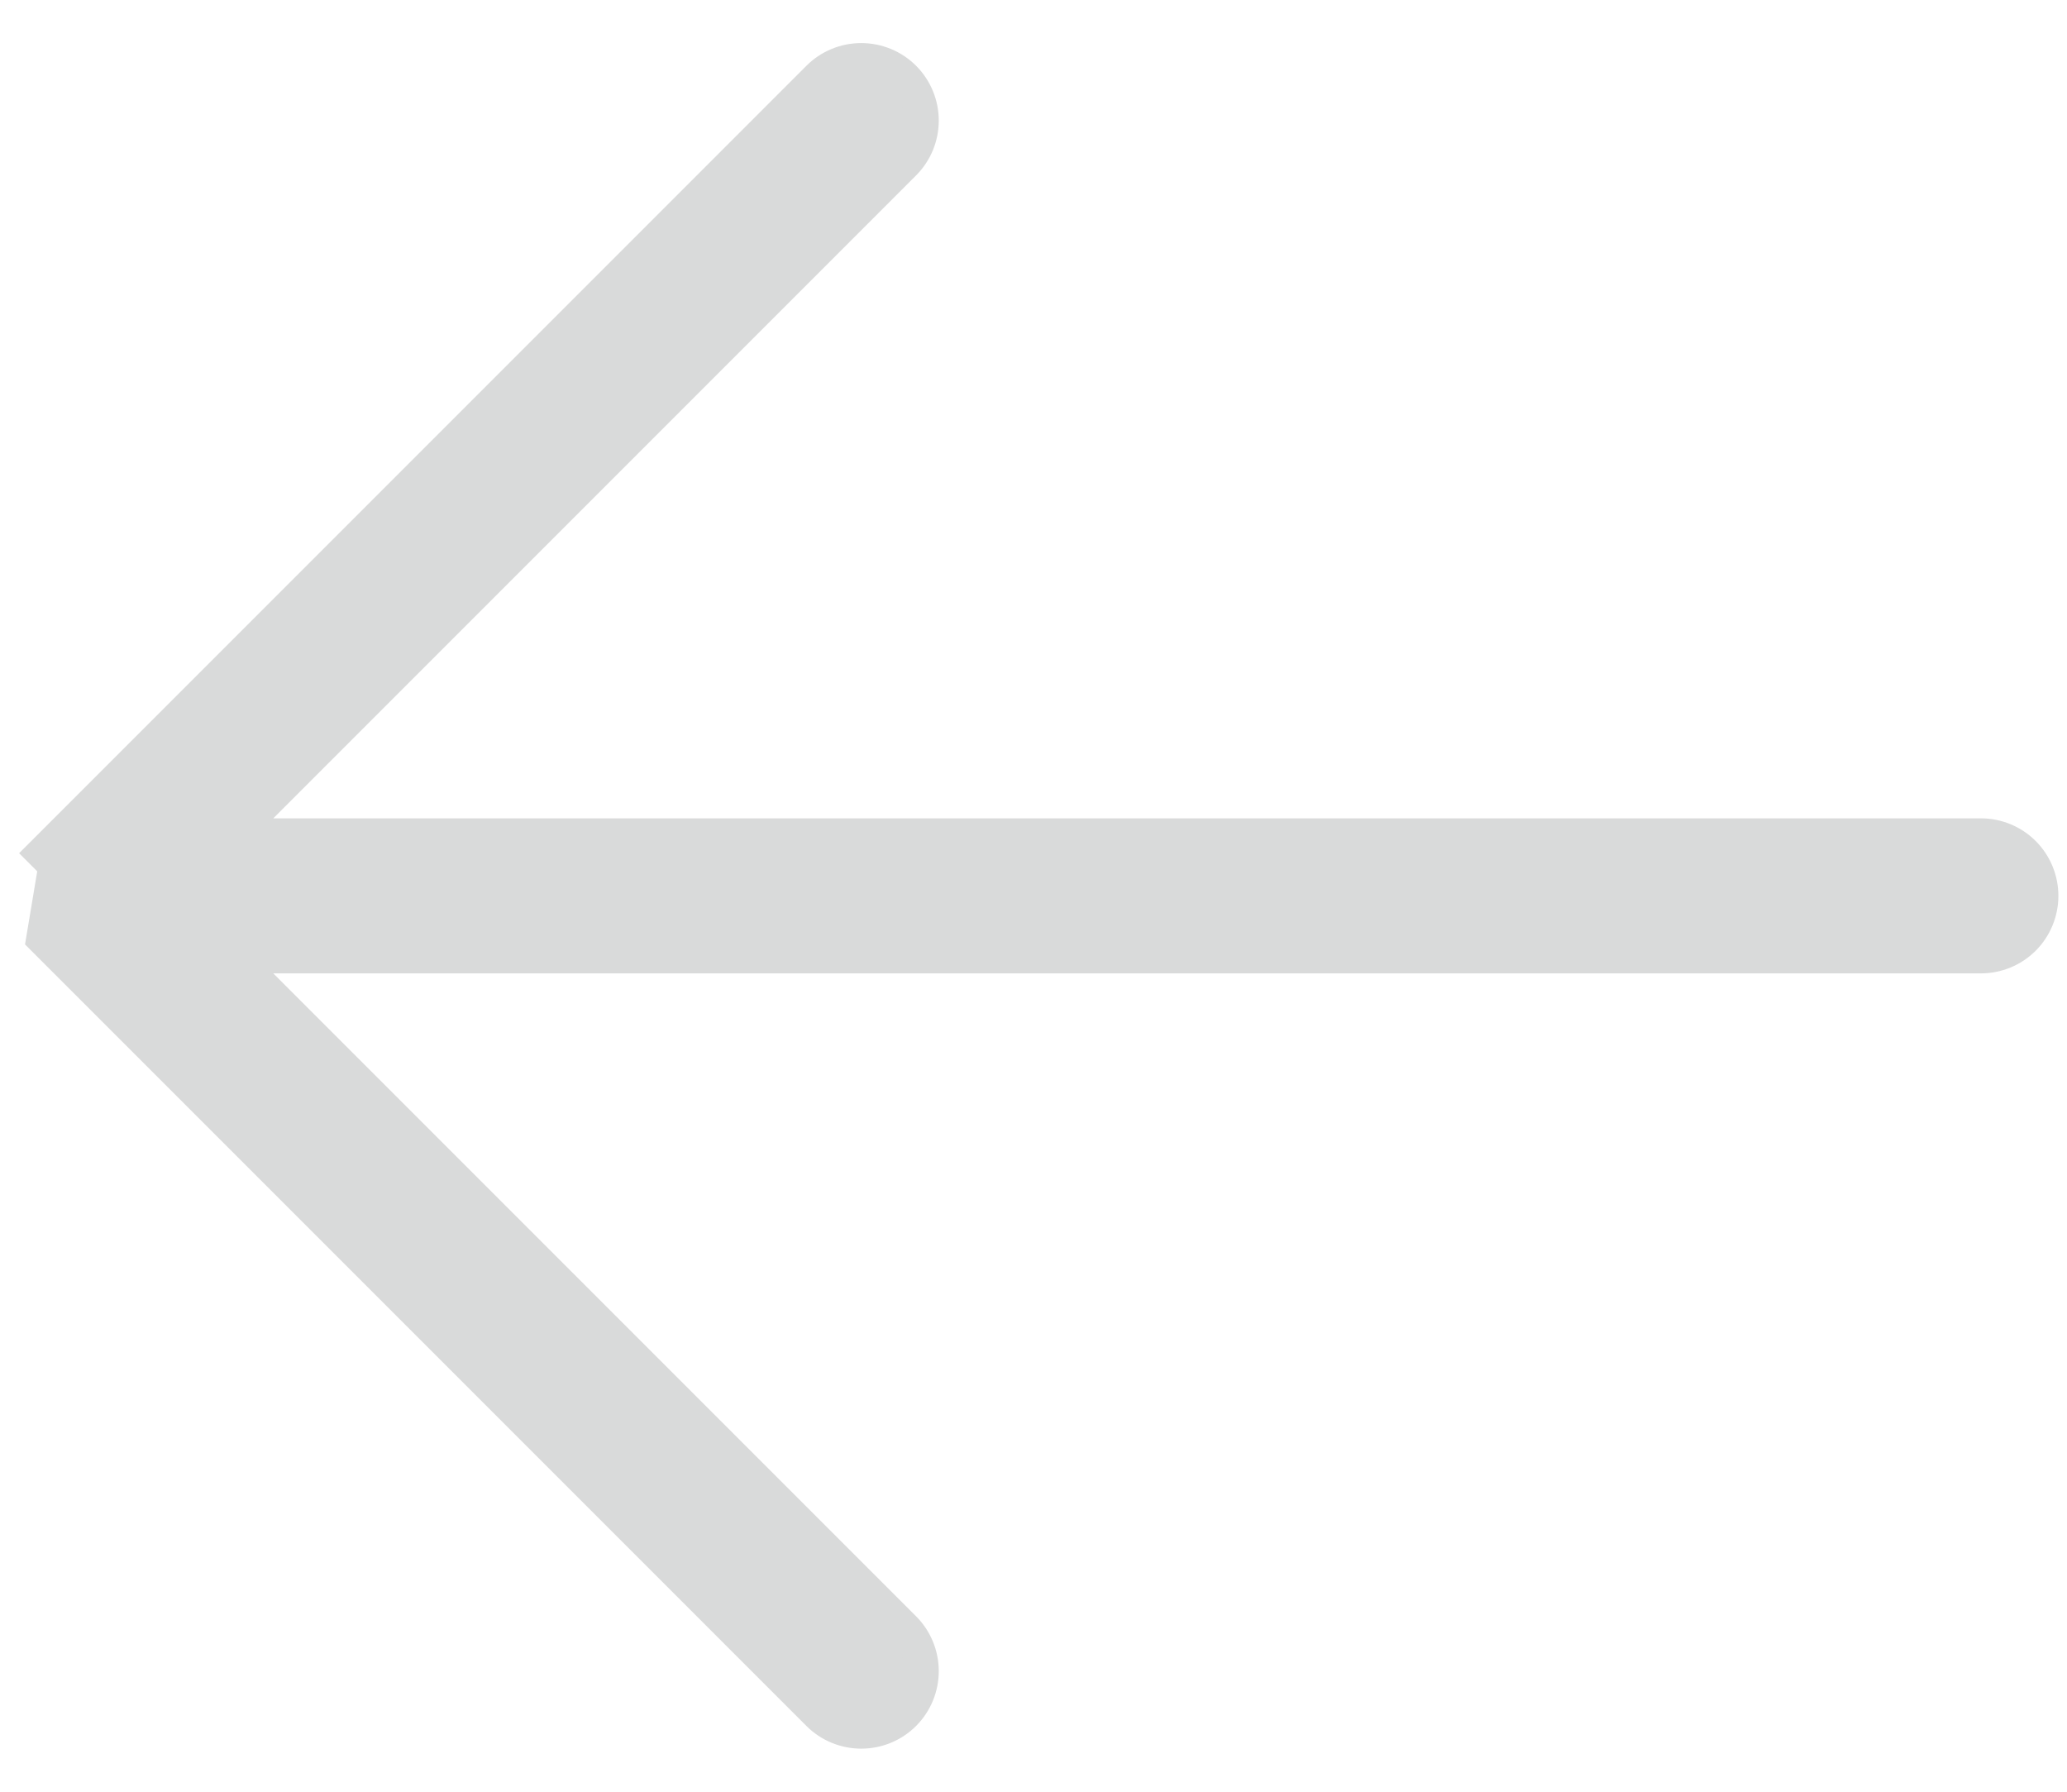 <svg width="30" height="26" viewBox="0 0 30 26" fill="none" xmlns="http://www.w3.org/2000/svg">
<path d="M0.631 12.381L0.808 12.558L0.631 13.619L11.881 24.869C12.045 25.033 12.268 25.125 12.5 25.125C12.732 25.125 12.955 25.033 13.119 24.869C13.283 24.705 13.375 24.482 13.375 24.25C13.375 24.018 13.283 23.795 13.119 23.631L3.363 13.875L28.75 13.875C28.982 13.875 29.205 13.783 29.369 13.619C29.533 13.455 29.625 13.232 29.625 13C29.625 12.768 29.533 12.545 29.369 12.381C29.205 12.217 28.982 12.125 28.75 12.125L3.363 12.125L13.119 2.369C13.283 2.205 13.375 1.982 13.375 1.75C13.375 1.518 13.283 1.295 13.119 1.131C12.955 0.967 12.732 0.875 12.5 0.875C12.268 0.875 12.045 0.967 11.881 1.131L0.631 12.381L0.631 12.381Z" fill="#D9DADA" stroke="#D9DADA" stroke-width="0.5"/>
</svg>
